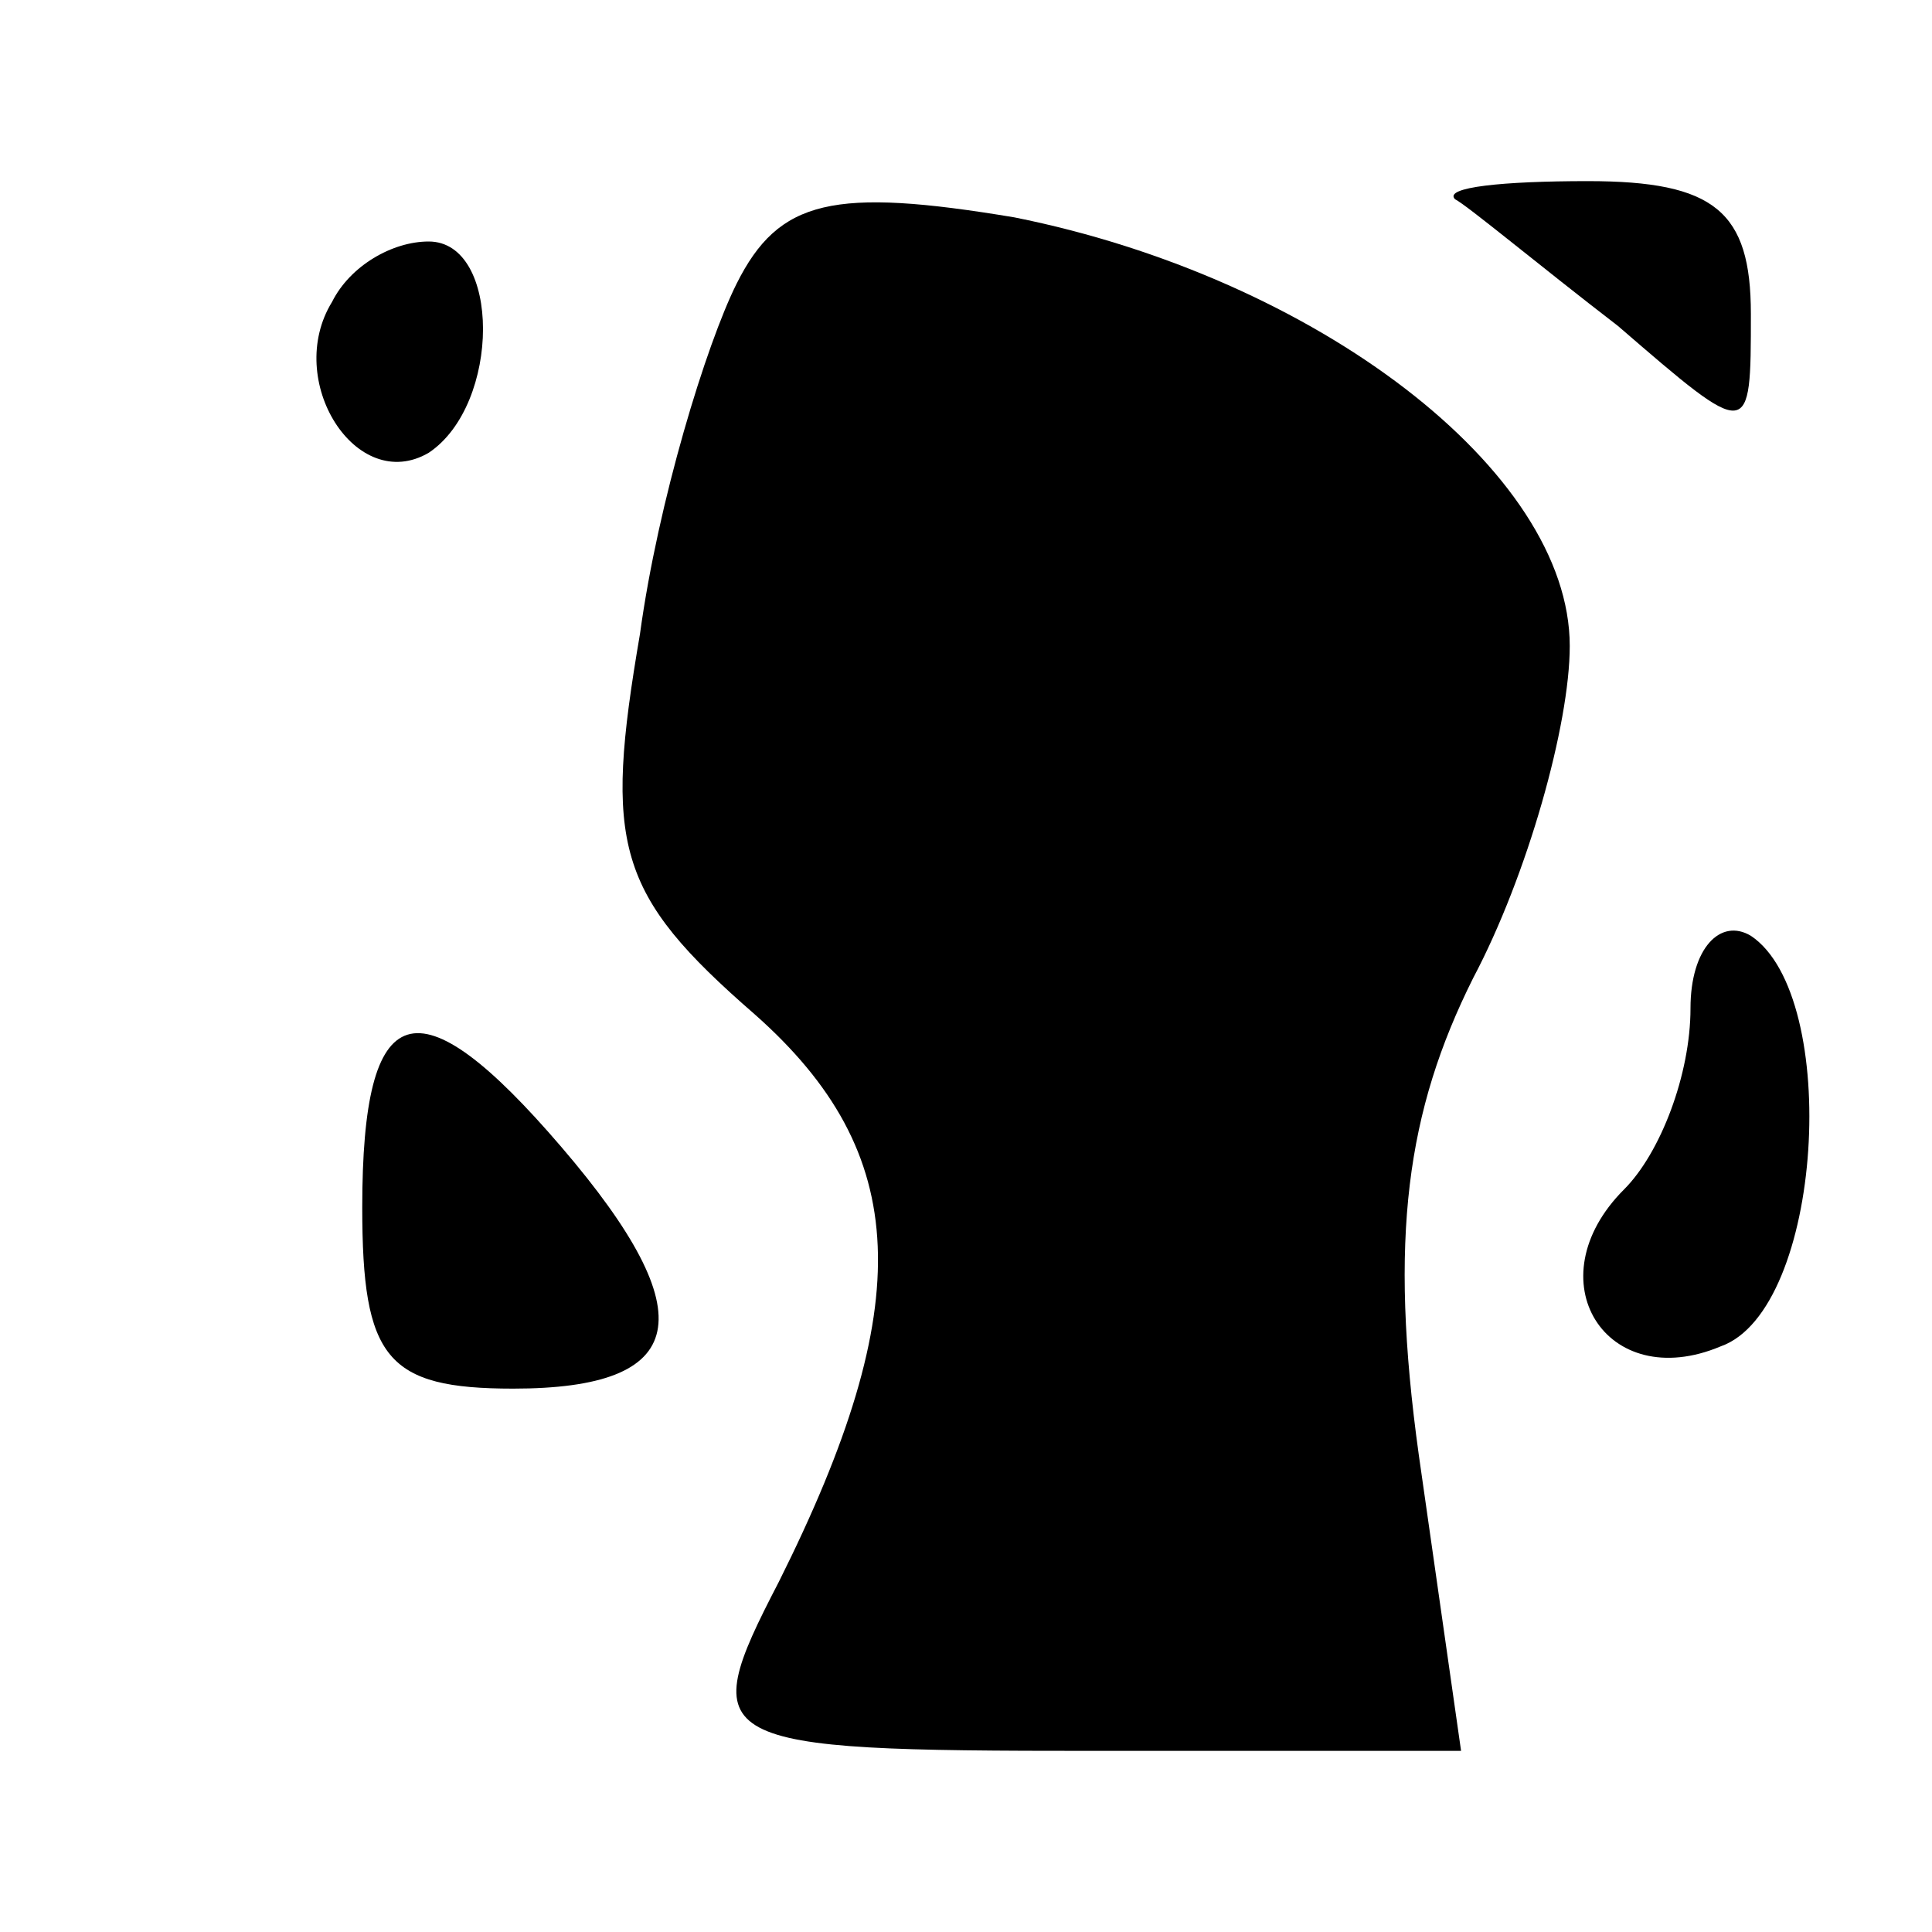 <?xml version="1.0" standalone="no"?>
<!DOCTYPE svg PUBLIC "-//W3C//DTD SVG 20010904//EN"
 "http://www.w3.org/TR/2001/REC-SVG-20010904/DTD/svg10.dtd">
<svg version="1.0" xmlns="http://www.w3.org/2000/svg"
 width="32pt" height="32pt" viewBox="0 0 32 32"
 preserveAspectRatio="xMidYMid meet">
<g transform="translate(0,32) scale(0.1,-0.1)"
fill="#000000" stroke="none">
<path fill="#000000" stroke="none" d="M122 273 c-5 -10 -13 -36 -16 -58 -6
-35 -4 -43 19 -63 26 -23 27 -48 4 -94 -14 -27 -12 -28 52 -28 l61 0 -7 49
c-5 36 -2 57 9 79 9 17 16 42 16 55 0 29 -42 61 -92 71 -30 5 -39 3 -46 -11z"/>
<path fill="#000000" stroke="none" d="M241 287 c2 -1 14 -11 27 -21 22 -19
22 -19 22 2 0 17 -6 22 -27 22 -14 0 -24 -1 -22 -3z"/>
<path fill="#000000" stroke="none" d="M55 270 c-8 -13 4 -32 16 -25 12 8 12
35 0 35 -6 0 -13 -4 -16 -10z"/>
<path fill="#000000" stroke="none" d="M280 153 c0 -11 -5 -24 -11 -30 -15
-15 -3 -34 16 -26 17 6 20 58 5 68 -5 3 -10 -2 -10 -12z"/>
<path fill="#000000" stroke="none" d="M60 120 c0 -25 4 -30 25 -30 29 0 32
12 8 40 -24 28 -33 25 -33 -10z"/>
</g>
</svg>
